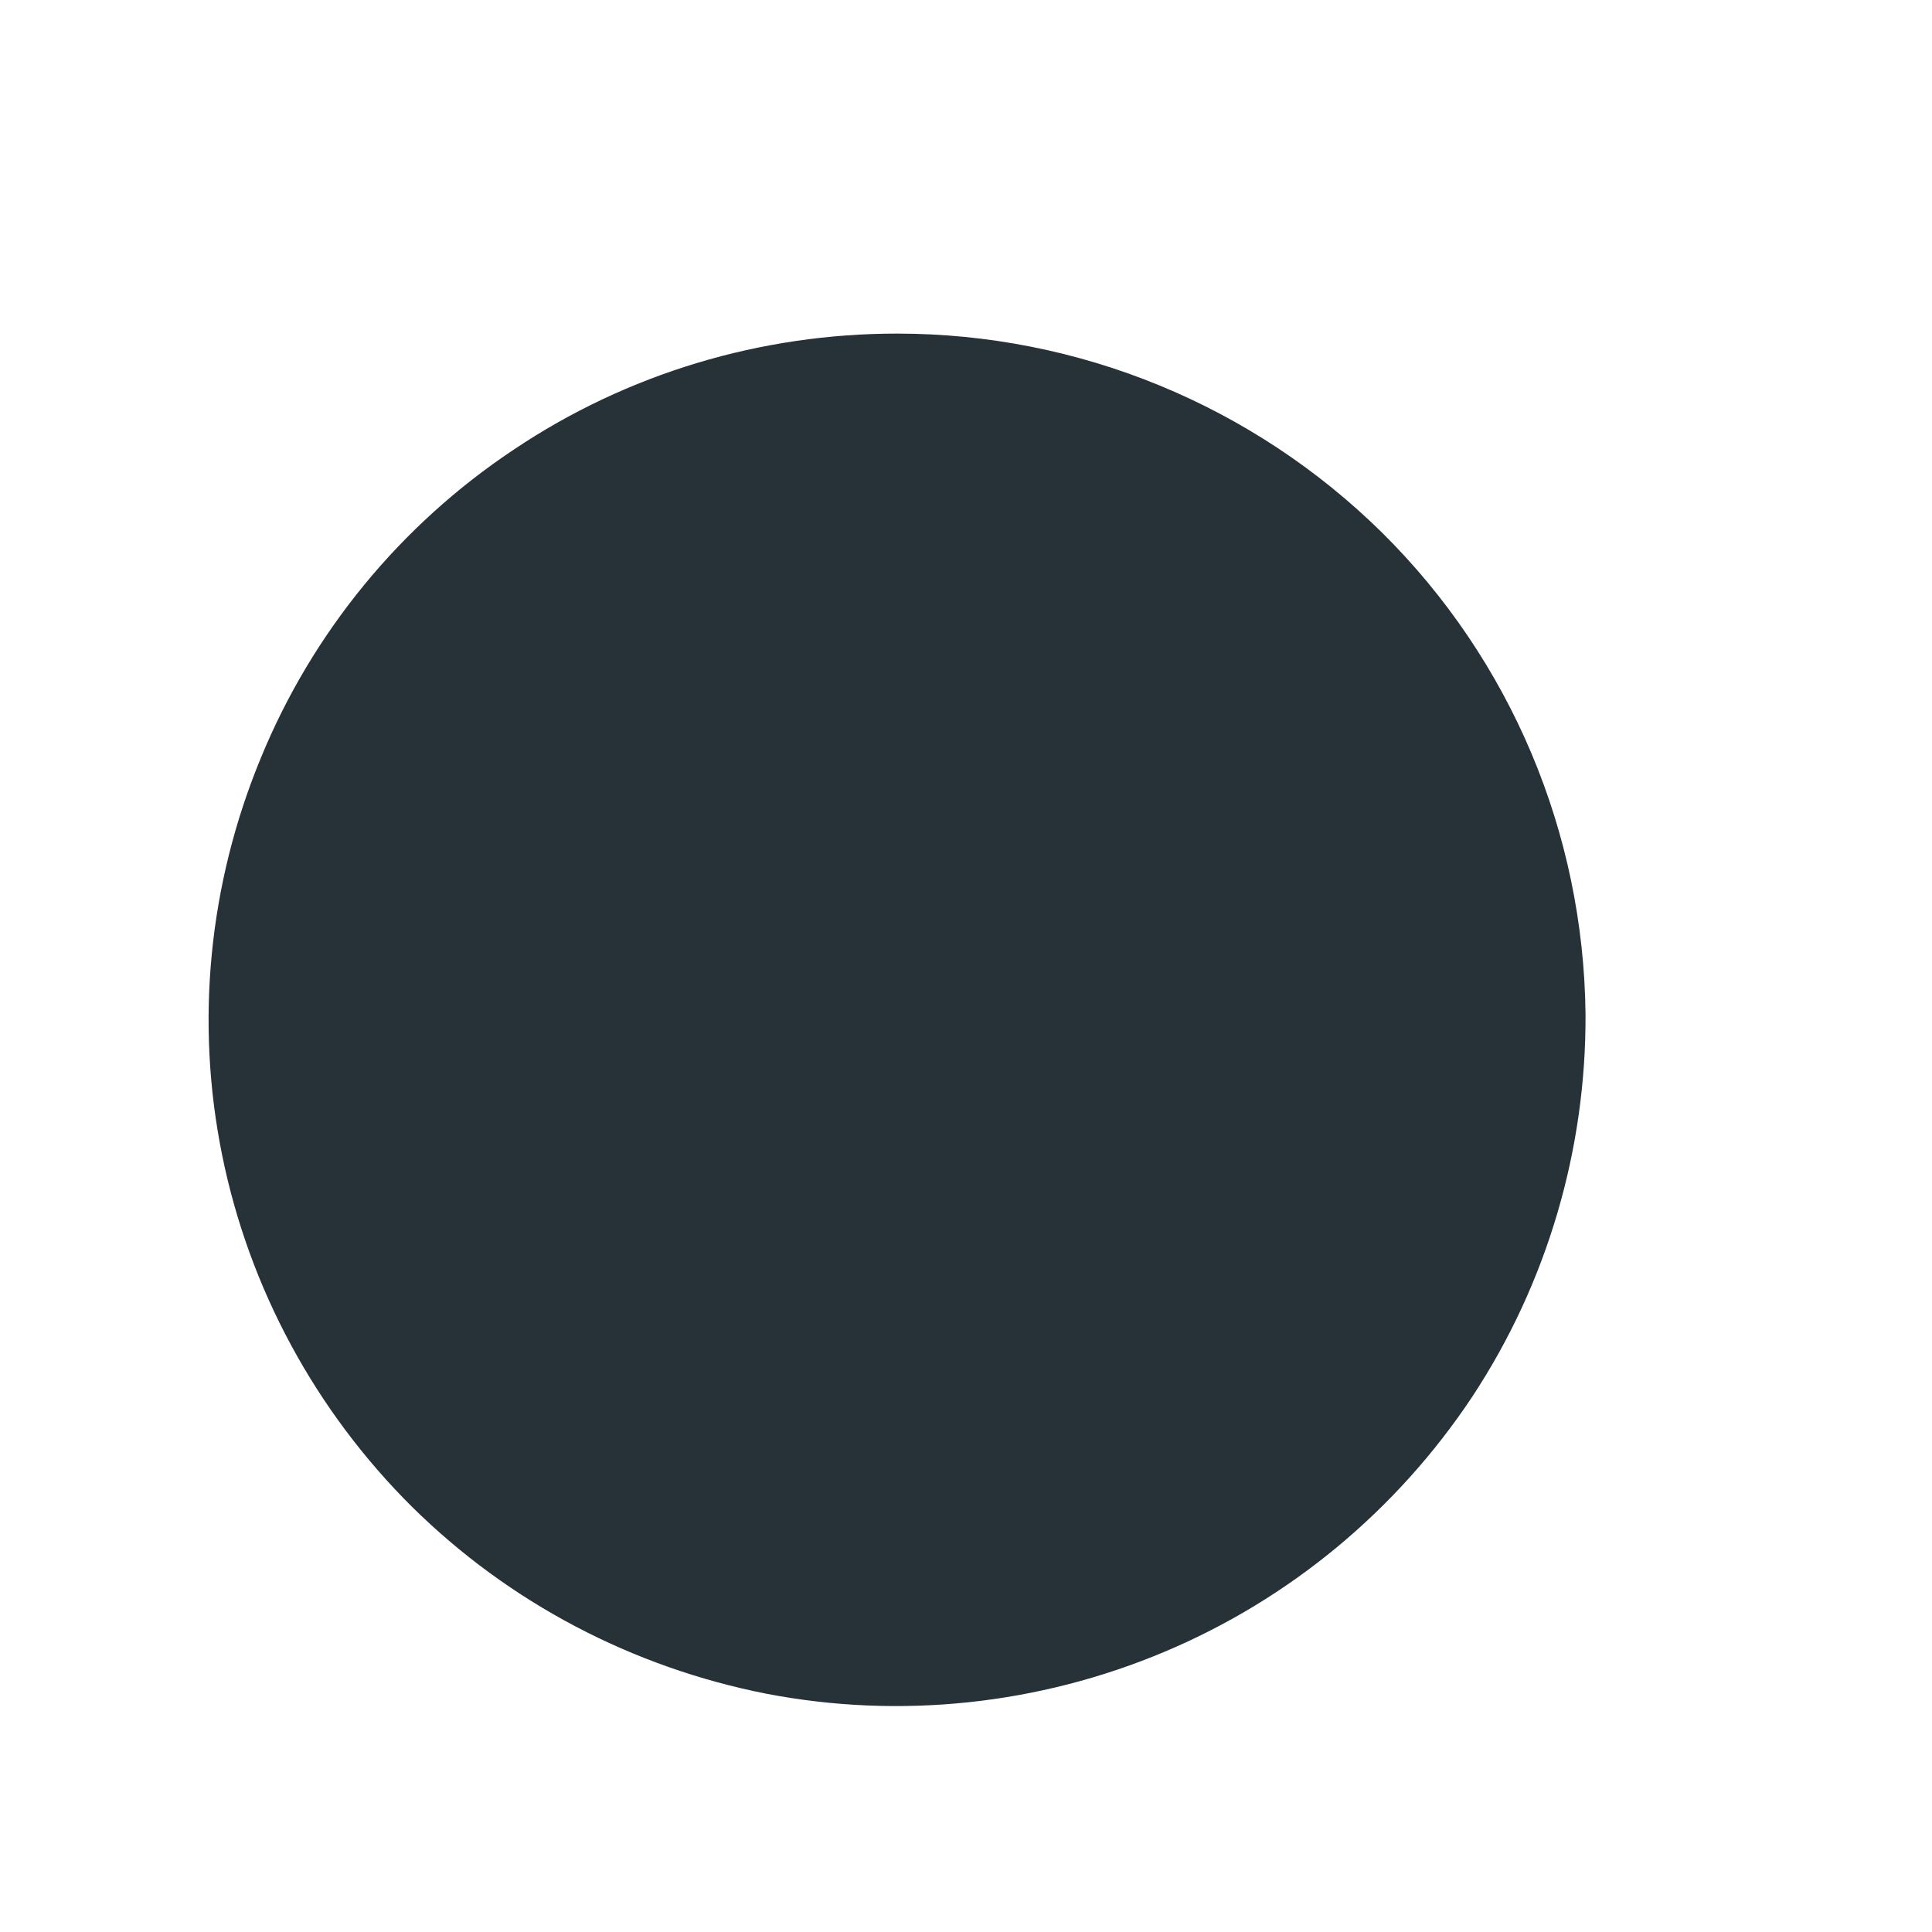 <svg width="3" height="3" viewBox="0 0 3 3" fill="none" xmlns="http://www.w3.org/2000/svg">
<path d="M2.462 1.575C2.463 1.786 2.402 1.993 2.286 2.169C2.169 2.345 2.003 2.483 1.808 2.565C1.613 2.647 1.398 2.67 1.19 2.63C0.982 2.589 0.791 2.489 0.64 2.34C0.49 2.191 0.387 2.001 0.345 1.794C0.303 1.587 0.324 1.373 0.405 1.177C0.485 0.982 0.622 0.815 0.798 0.698C0.974 0.58 1.181 0.518 1.393 0.518C1.675 0.518 1.945 0.629 2.146 0.827C2.346 1.025 2.459 1.293 2.462 1.575Z" fill="#263238"/>
</svg>
